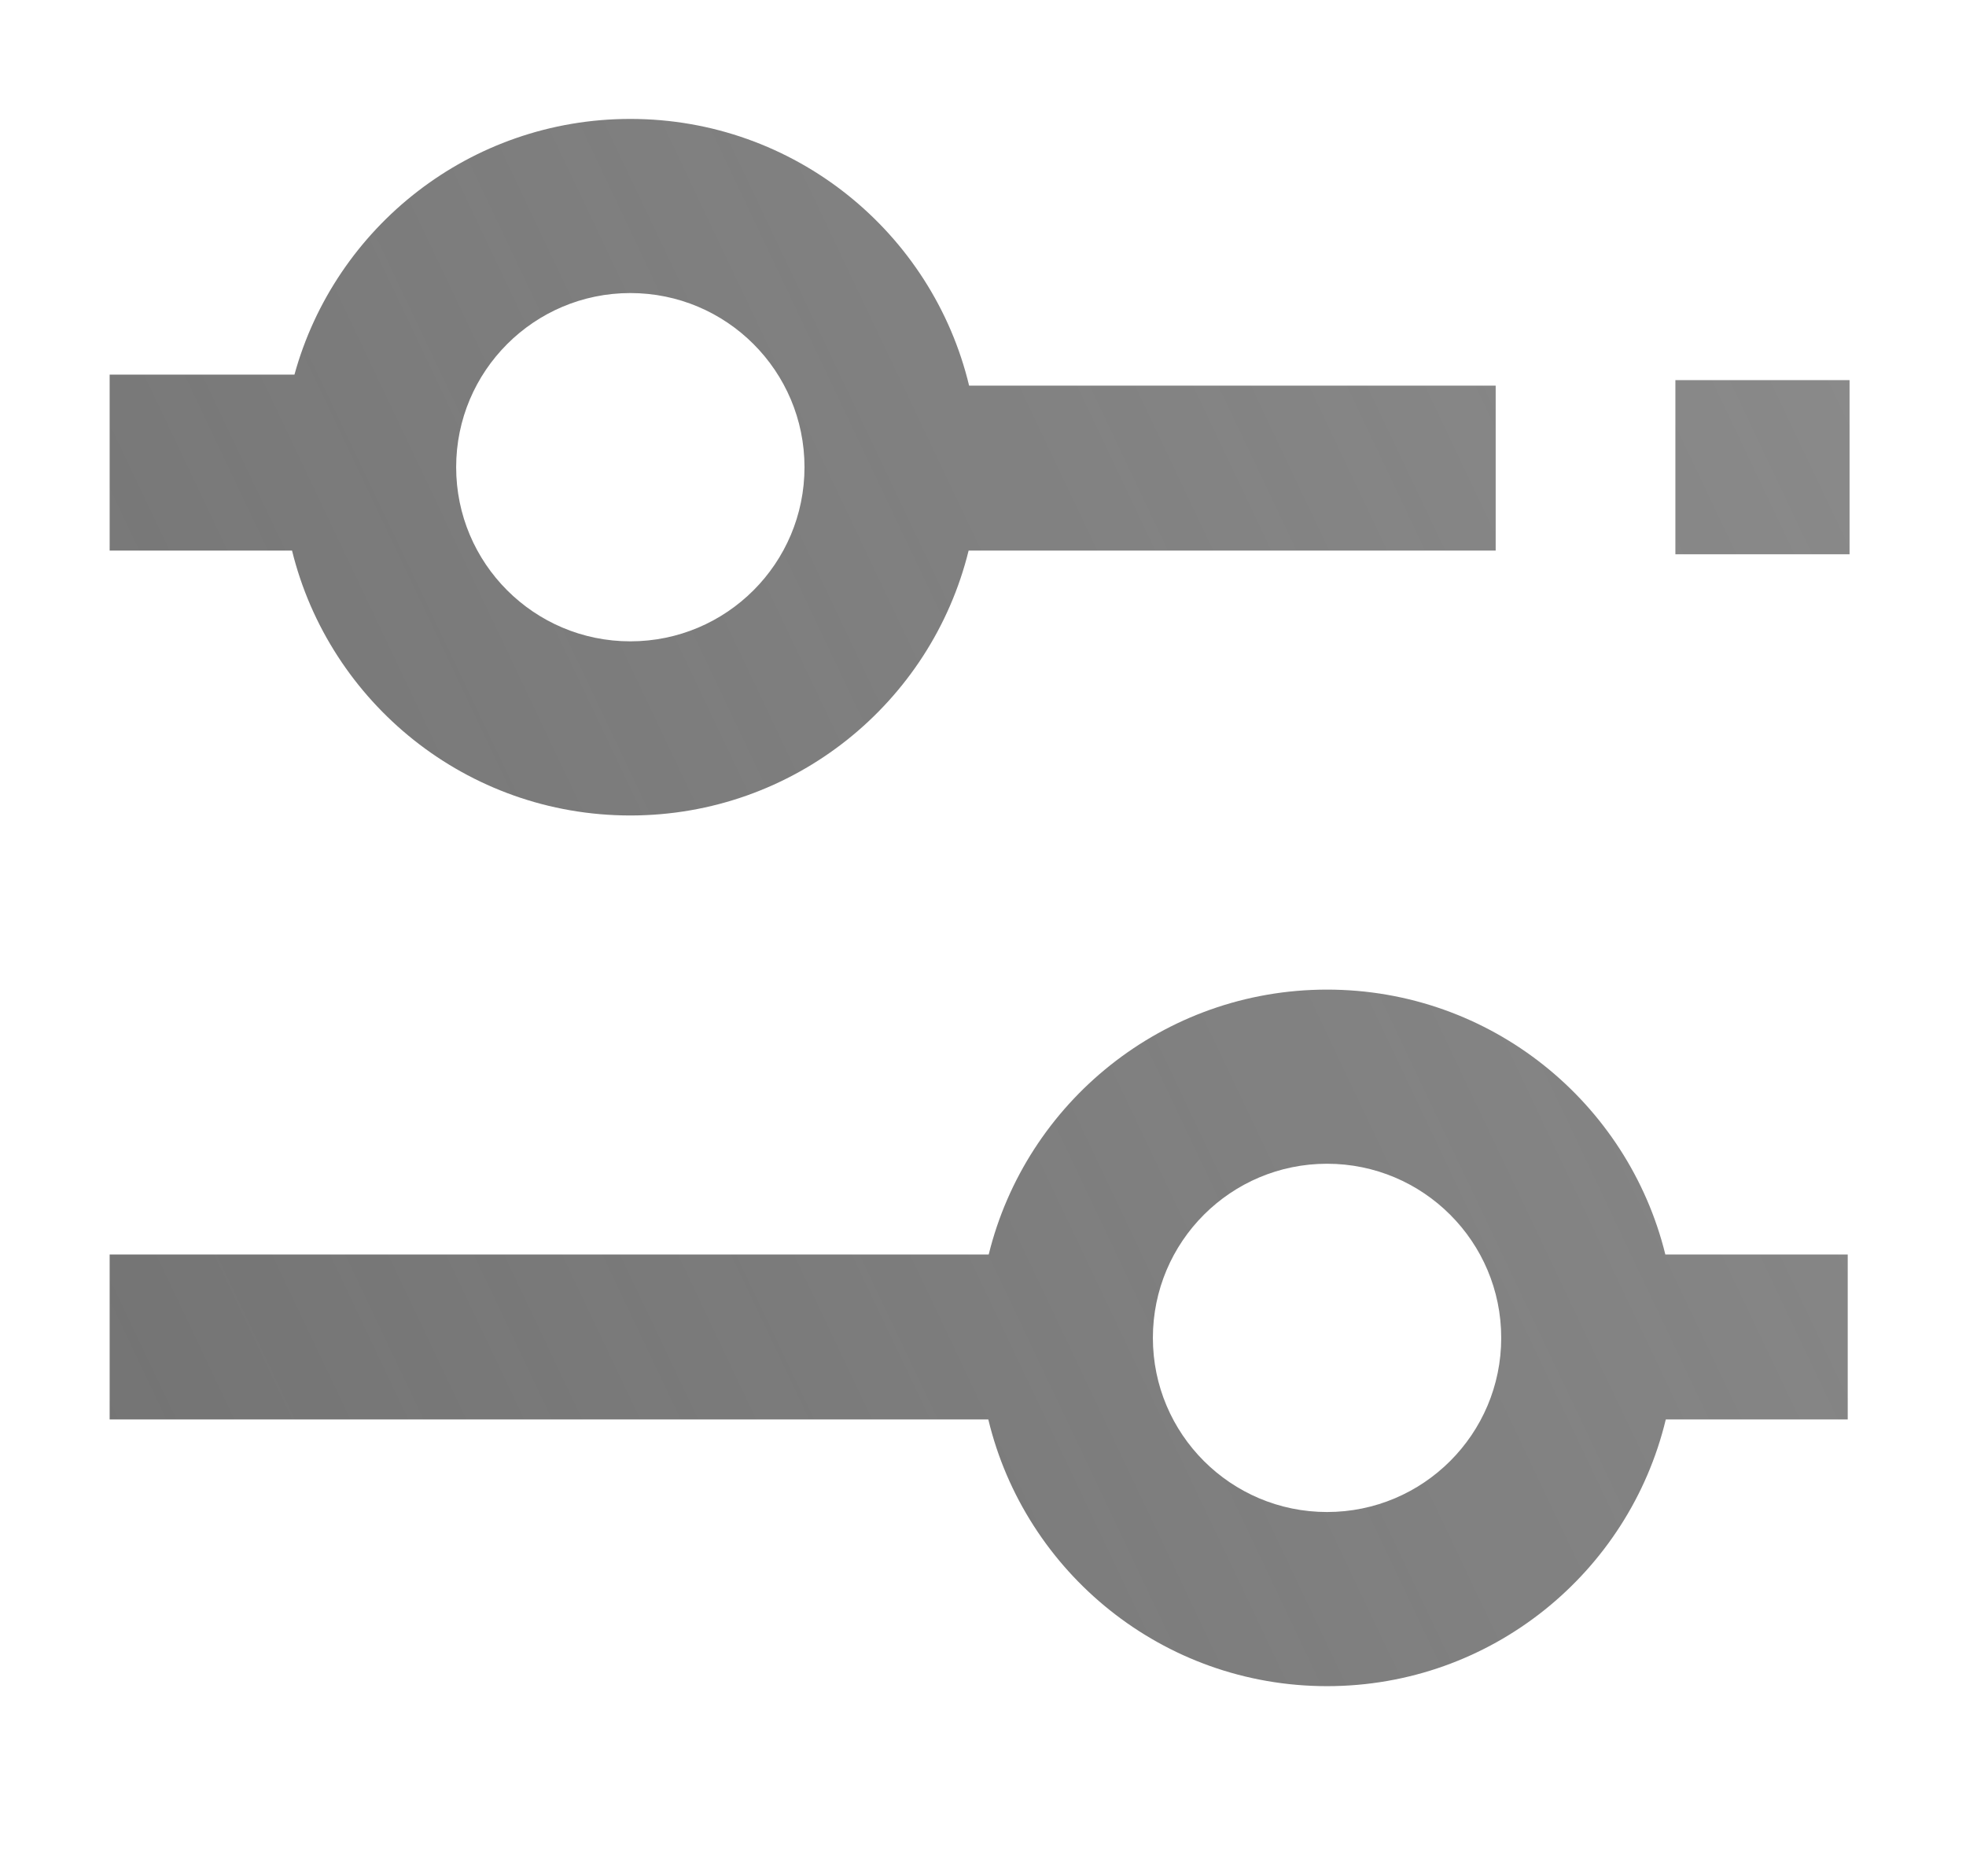 <svg width="44" height="42" viewBox="0 0 44 42" fill="none" xmlns="http://www.w3.org/2000/svg">
<g filter="url(#filter0_d_43_233)">
<path fill-rule="evenodd" clip-rule="evenodd" d="M14.107 16.79C17.77 16.79 20.842 14.265 21.678 10.861L33.474 10.861V7.168L21.689 7.168C20.867 3.743 17.784 1.198 14.107 1.198C10.519 1.198 7.497 3.622 6.59 6.922L2.454 6.922V10.861H6.536C7.373 14.265 10.445 16.79 14.107 16.79ZM14.107 12.892C16.26 12.892 18.005 11.147 18.005 8.994C18.005 6.841 16.26 5.096 14.107 5.096C11.955 5.096 10.209 6.841 10.209 8.994C10.209 11.147 11.955 12.892 14.107 12.892Z" fill="url(#paint0_linear_43_233)"/>
<path d="M41.394 10.943L37.496 10.943V7.045H41.394V10.943Z" fill="url(#paint1_linear_43_233)"/>
<path fill-rule="evenodd" clip-rule="evenodd" d="M29.7 36.28C33.376 36.28 36.459 33.735 37.281 30.31H41.353V26.617H37.271C36.434 23.213 33.362 20.688 29.7 20.688C26.037 20.688 22.965 23.213 22.128 26.617H2.454V30.31H22.119C22.94 33.735 26.023 36.28 29.7 36.28ZM29.7 32.382C31.852 32.382 33.598 30.637 33.598 28.484C33.598 26.331 31.852 24.586 29.7 24.586C27.547 24.586 25.802 26.331 25.802 28.484C25.802 30.637 27.547 32.382 29.7 32.382Z" fill="url(#paint2_linear_43_233)"/>
</g>
<defs>
<filter id="filter0_d_43_233" x="0.536" y="0" width="42.927" height="42.779" filterUnits="userSpaceOnUse" color-interpolation-filters="sRGB">
<feFlood flood-opacity="0" result="BackgroundImageFix"/>
<feColorMatrix in="SourceAlpha" type="matrix" values="0 0 0 0 0 0 0 0 0 0 0 0 0 0 0 0 0 0 127 0" result="hardAlpha"/>
<feOffset dy="1.464"/>
<feGaussianBlur stdDeviation="0.732"/>
<feComposite in2="hardAlpha" operator="out"/>
<feColorMatrix type="matrix" values="0 0 0 0 0 0 0 0 0 0 0 0 0 0 0 0 0 0 0.25 0"/>
<feBlend mode="normal" in="SourceGraphic"  result="shape"/>
</filter>
<linearGradient id="paint0_linear_43_233" x1="2.3" y1="36.386" x2="48.189" y2="14.597" gradientUnits="userSpaceOnUse">
<stop stop-color="#737373"/>
<stop offset="1" stop-color="#737373" stop-opacity="0.83"/>
</linearGradient>
<linearGradient id="paint1_linear_43_233" x1="2.3" y1="36.386" x2="48.189" y2="14.597" gradientUnits="userSpaceOnUse">
<stop stop-color="#737373"/>
<stop offset="1" stop-color="#737373" stop-opacity="0.83"/>
</linearGradient>
<linearGradient id="paint2_linear_43_233" x1="2.3" y1="36.386" x2="48.189" y2="14.597" gradientUnits="userSpaceOnUse">
<stop stop-color="#737373"/>
<stop offset="1" stop-color="#737373" stop-opacity="0.83"/>
</linearGradient>
</defs>
</svg>
